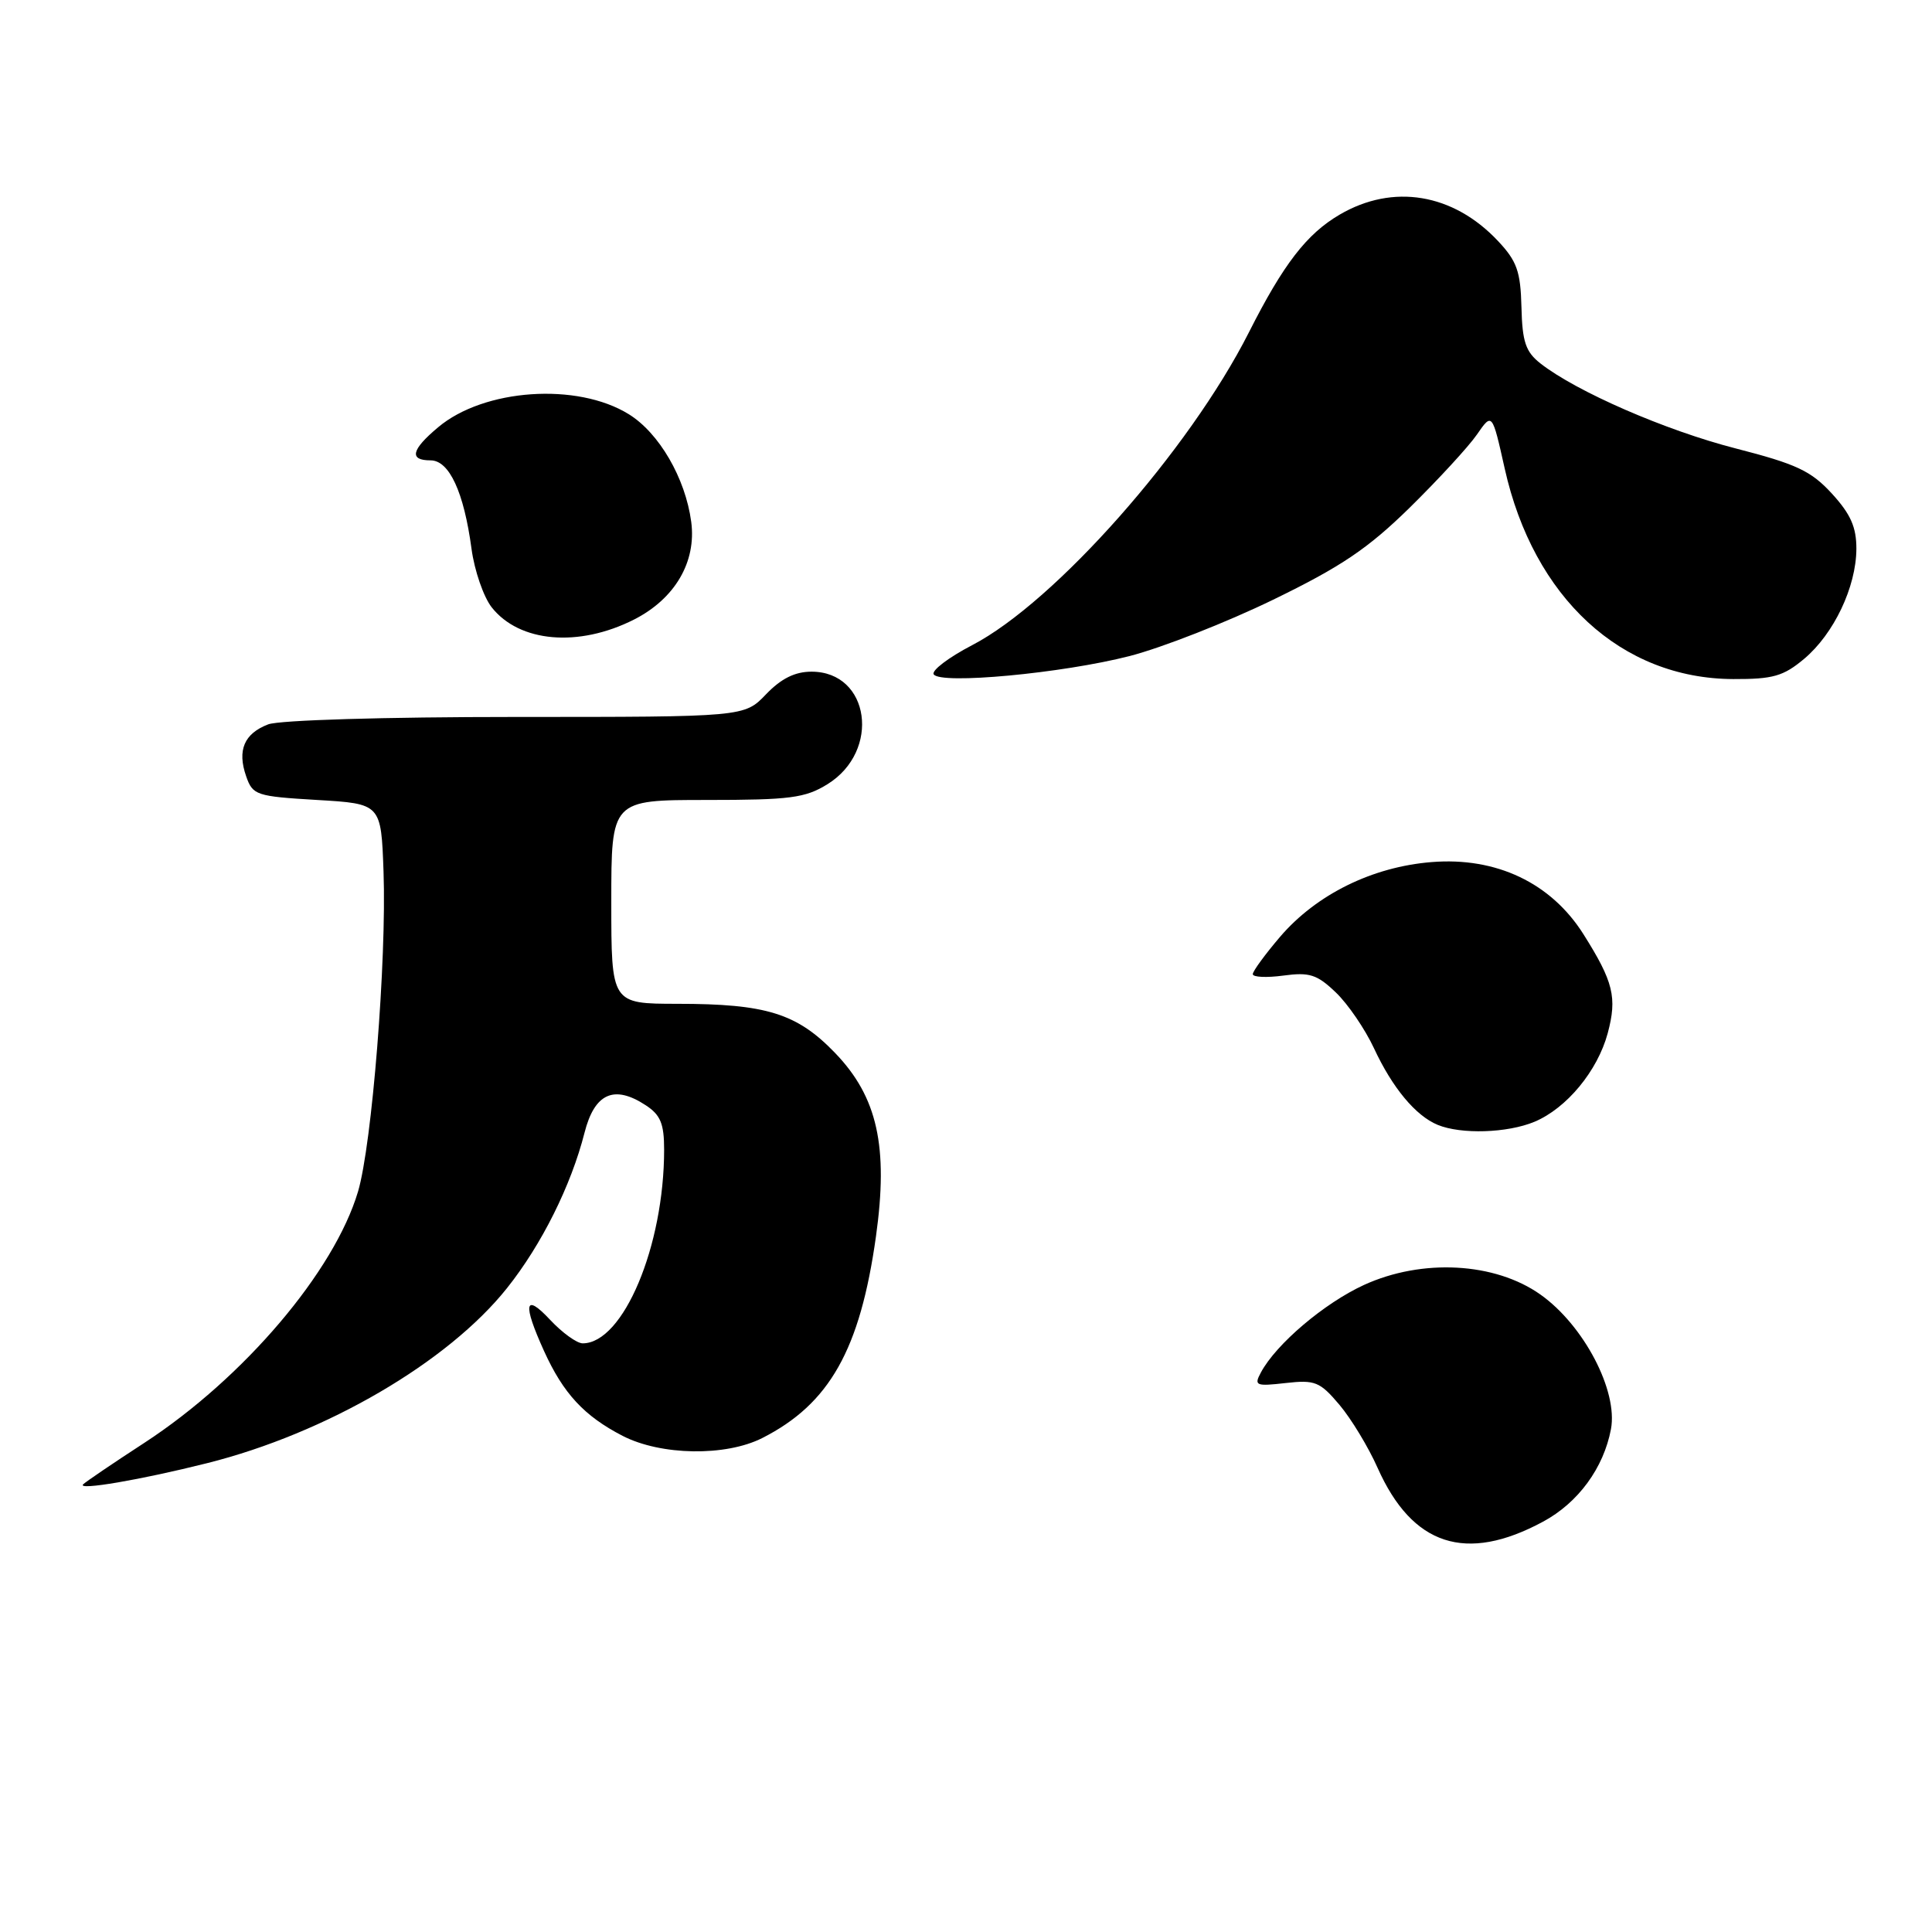 <?xml version="1.0" encoding="UTF-8" standalone="no"?>
<!DOCTYPE svg PUBLIC "-//W3C//DTD SVG 1.1//EN" "http://www.w3.org/Graphics/SVG/1.1/DTD/svg11.dtd" >
<svg xmlns="http://www.w3.org/2000/svg" xmlns:xlink="http://www.w3.org/1999/xlink" version="1.1" viewBox="0 0 256 256">
 <g >
 <path fill="currentColor"
d=" M 204.46 201.63 C 209.11 199.13 212.49 194.52 213.46 189.37 C 214.41 184.29 209.86 175.60 204.11 171.53 C 198.08 167.26 188.44 166.74 180.74 170.26 C 175.47 172.68 169.09 178.09 167.07 181.87 C 166.14 183.60 166.40 183.71 170.35 183.26 C 174.25 182.82 174.89 183.08 177.48 186.14 C 179.04 187.99 181.32 191.75 182.54 194.50 C 187.14 204.82 194.25 207.14 204.46 201.63 Z  M 27.43 193.88 C 43.23 189.92 59.38 180.49 67.19 170.67 C 71.77 164.92 75.68 157.07 77.45 150.10 C 78.78 144.86 81.37 143.70 85.56 146.45 C 87.52 147.73 88.00 148.89 88.00 152.34 C 88.00 165.12 82.58 178.00 77.21 178.00 C 76.44 178.00 74.50 176.60 72.90 174.89 C 69.51 171.26 69.22 172.69 72.08 179.00 C 74.64 184.65 77.41 187.63 82.50 190.26 C 87.58 192.87 96.14 193.01 101.00 190.55 C 109.91 186.03 113.97 178.84 116.07 163.83 C 117.73 151.94 116.27 145.35 110.66 139.53 C 105.61 134.28 101.54 133.01 89.75 133.01 C 81.00 133.00 81.00 133.00 81.00 119.50 C 81.00 106.00 81.00 106.00 93.63 106.00 C 104.69 106.00 106.68 105.74 109.63 103.92 C 116.75 99.52 115.27 89.00 107.53 89.00 C 105.33 89.00 103.51 89.91 101.50 92.00 C 98.63 95.00 98.63 95.00 68.38 95.00 C 50.94 95.00 37.03 95.42 35.54 95.98 C 32.35 97.20 31.41 99.41 32.62 102.87 C 33.49 105.37 33.95 105.52 42.02 106.00 C 50.50 106.50 50.50 106.50 50.82 115.50 C 51.24 127.25 49.29 151.65 47.44 157.89 C 44.29 168.48 32.32 182.57 19.15 191.17 C 14.95 193.90 11.29 196.39 11.01 196.69 C 10.22 197.52 18.64 196.09 27.43 193.88 Z  M 203.33 148.64 C 207.59 146.85 211.68 141.91 213.03 136.91 C 214.30 132.17 213.79 130.09 209.81 123.78 C 205.52 116.99 198.27 113.54 189.70 114.23 C 181.83 114.86 174.42 118.52 169.61 124.14 C 167.63 126.46 166.00 128.69 166.00 129.08 C 166.00 129.48 167.82 129.57 170.05 129.27 C 173.52 128.80 174.52 129.12 177.01 131.51 C 178.61 133.04 180.88 136.37 182.06 138.90 C 184.49 144.13 187.57 147.84 190.50 149.05 C 193.61 150.33 199.73 150.14 203.33 148.64 Z  M 149.68 86.93 C 153.98 85.82 162.54 82.46 168.71 79.46 C 177.72 75.08 181.26 72.69 186.80 67.26 C 190.58 63.54 194.59 59.19 195.70 57.58 C 197.72 54.66 197.72 54.66 199.38 62.08 C 203.20 79.21 214.84 89.93 229.67 89.98 C 234.94 90.00 236.32 89.60 239.07 87.29 C 243.00 83.98 245.95 77.78 245.98 72.74 C 245.99 69.86 245.23 68.13 242.74 65.41 C 239.97 62.39 238.05 61.49 229.99 59.42 C 220.71 57.04 208.88 51.89 204.12 48.16 C 202.16 46.62 201.71 45.31 201.60 40.69 C 201.48 35.95 201.00 34.60 198.48 31.92 C 192.55 25.62 184.58 24.30 177.51 28.44 C 173.14 31.00 170.06 34.99 165.48 44.05 C 157.56 59.69 139.80 79.77 128.83 85.48 C 125.70 87.11 123.41 88.85 123.72 89.35 C 124.57 90.73 140.76 89.22 149.68 86.93 Z  M 84.00 82.10 C 89.43 79.35 92.30 74.45 91.59 69.14 C 90.82 63.36 87.34 57.37 83.31 54.88 C 76.47 50.65 64.12 51.50 58.05 56.62 C 54.49 59.60 54.18 61.00 57.05 61.00 C 59.53 61.00 61.47 65.20 62.48 72.73 C 62.87 75.61 64.07 79.09 65.15 80.47 C 68.82 85.13 76.66 85.81 84.00 82.10 Z "/>
</g>
</svg>